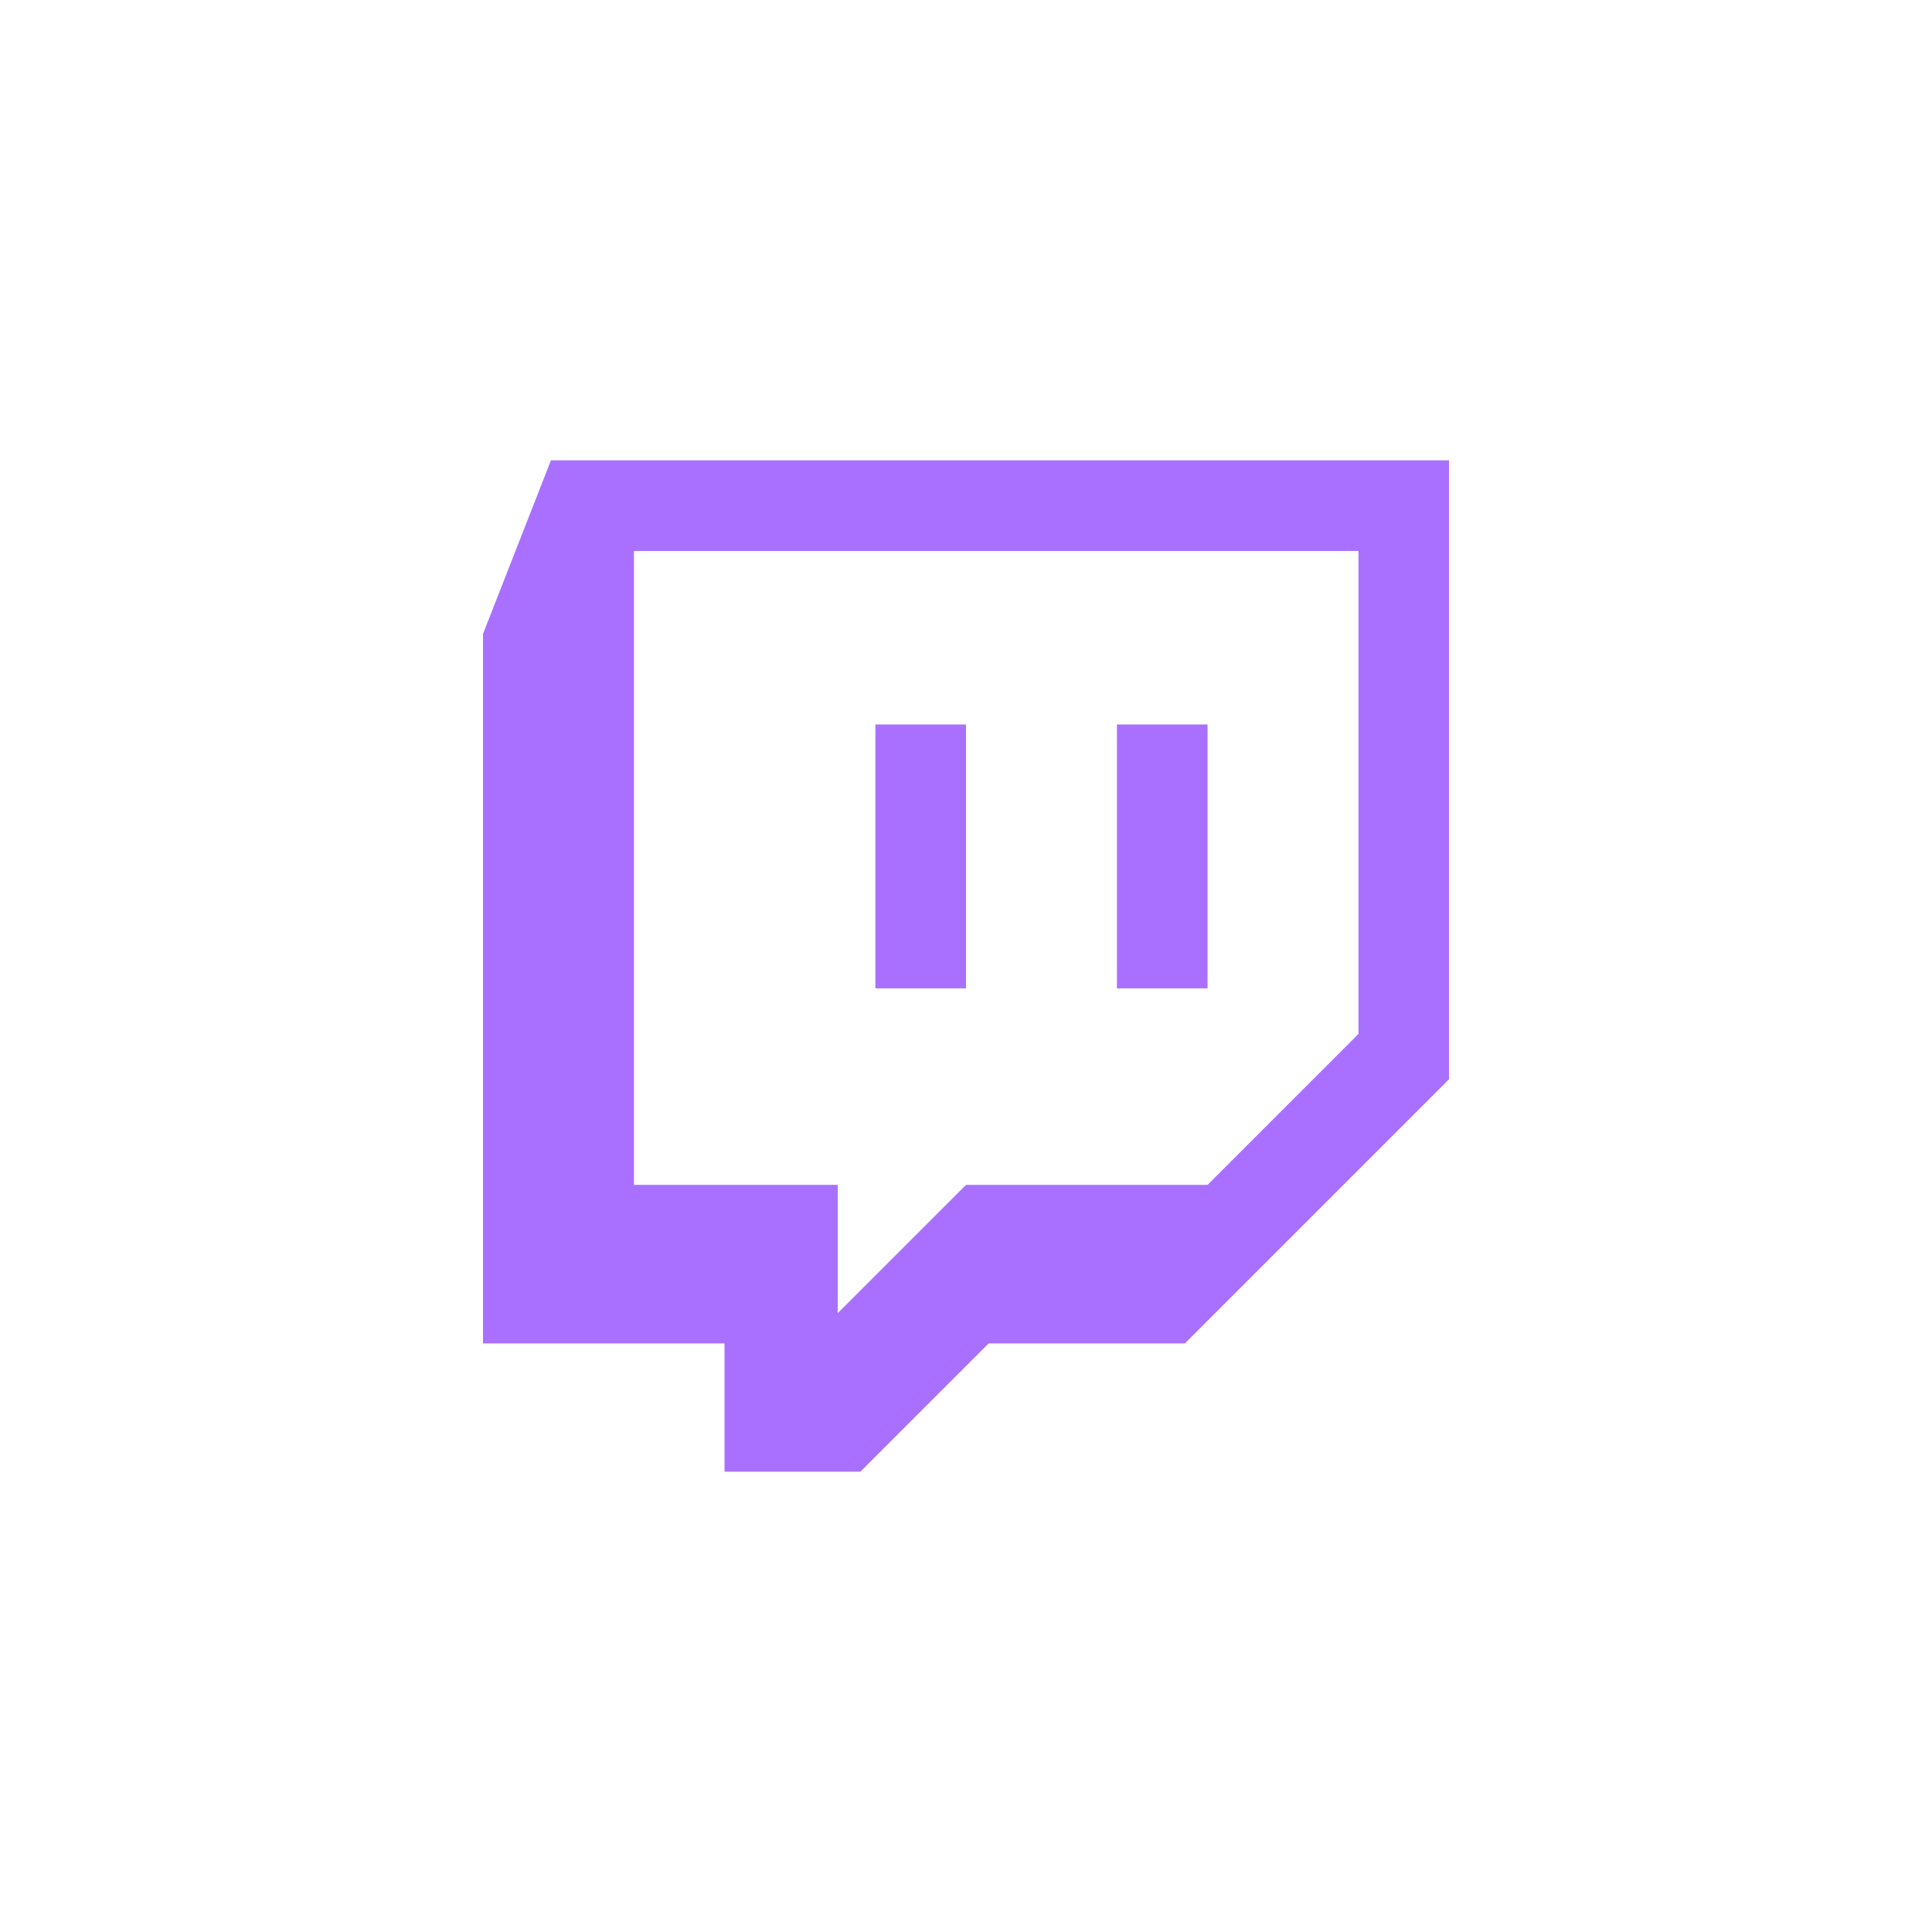 <svg width="72" height="72" viewBox="0 0 72 72" fill="none" xmlns="http://www.w3.org/2000/svg">
<path d="M20.532 17.155L18 23.625V50.065H27.002V54.845H32.065L36.845 50.065H44.157L54 40.221V17.155H20.532ZM50.627 38.532L45.002 44.157H36L31.22 48.937V44.157H23.625V20.532H50.627V38.532ZM45.002 26.999V36.833H41.625V26.999H45.002ZM36 26.999V36.833H32.624V26.999H36Z" fill="#A970FF"/>
</svg>
